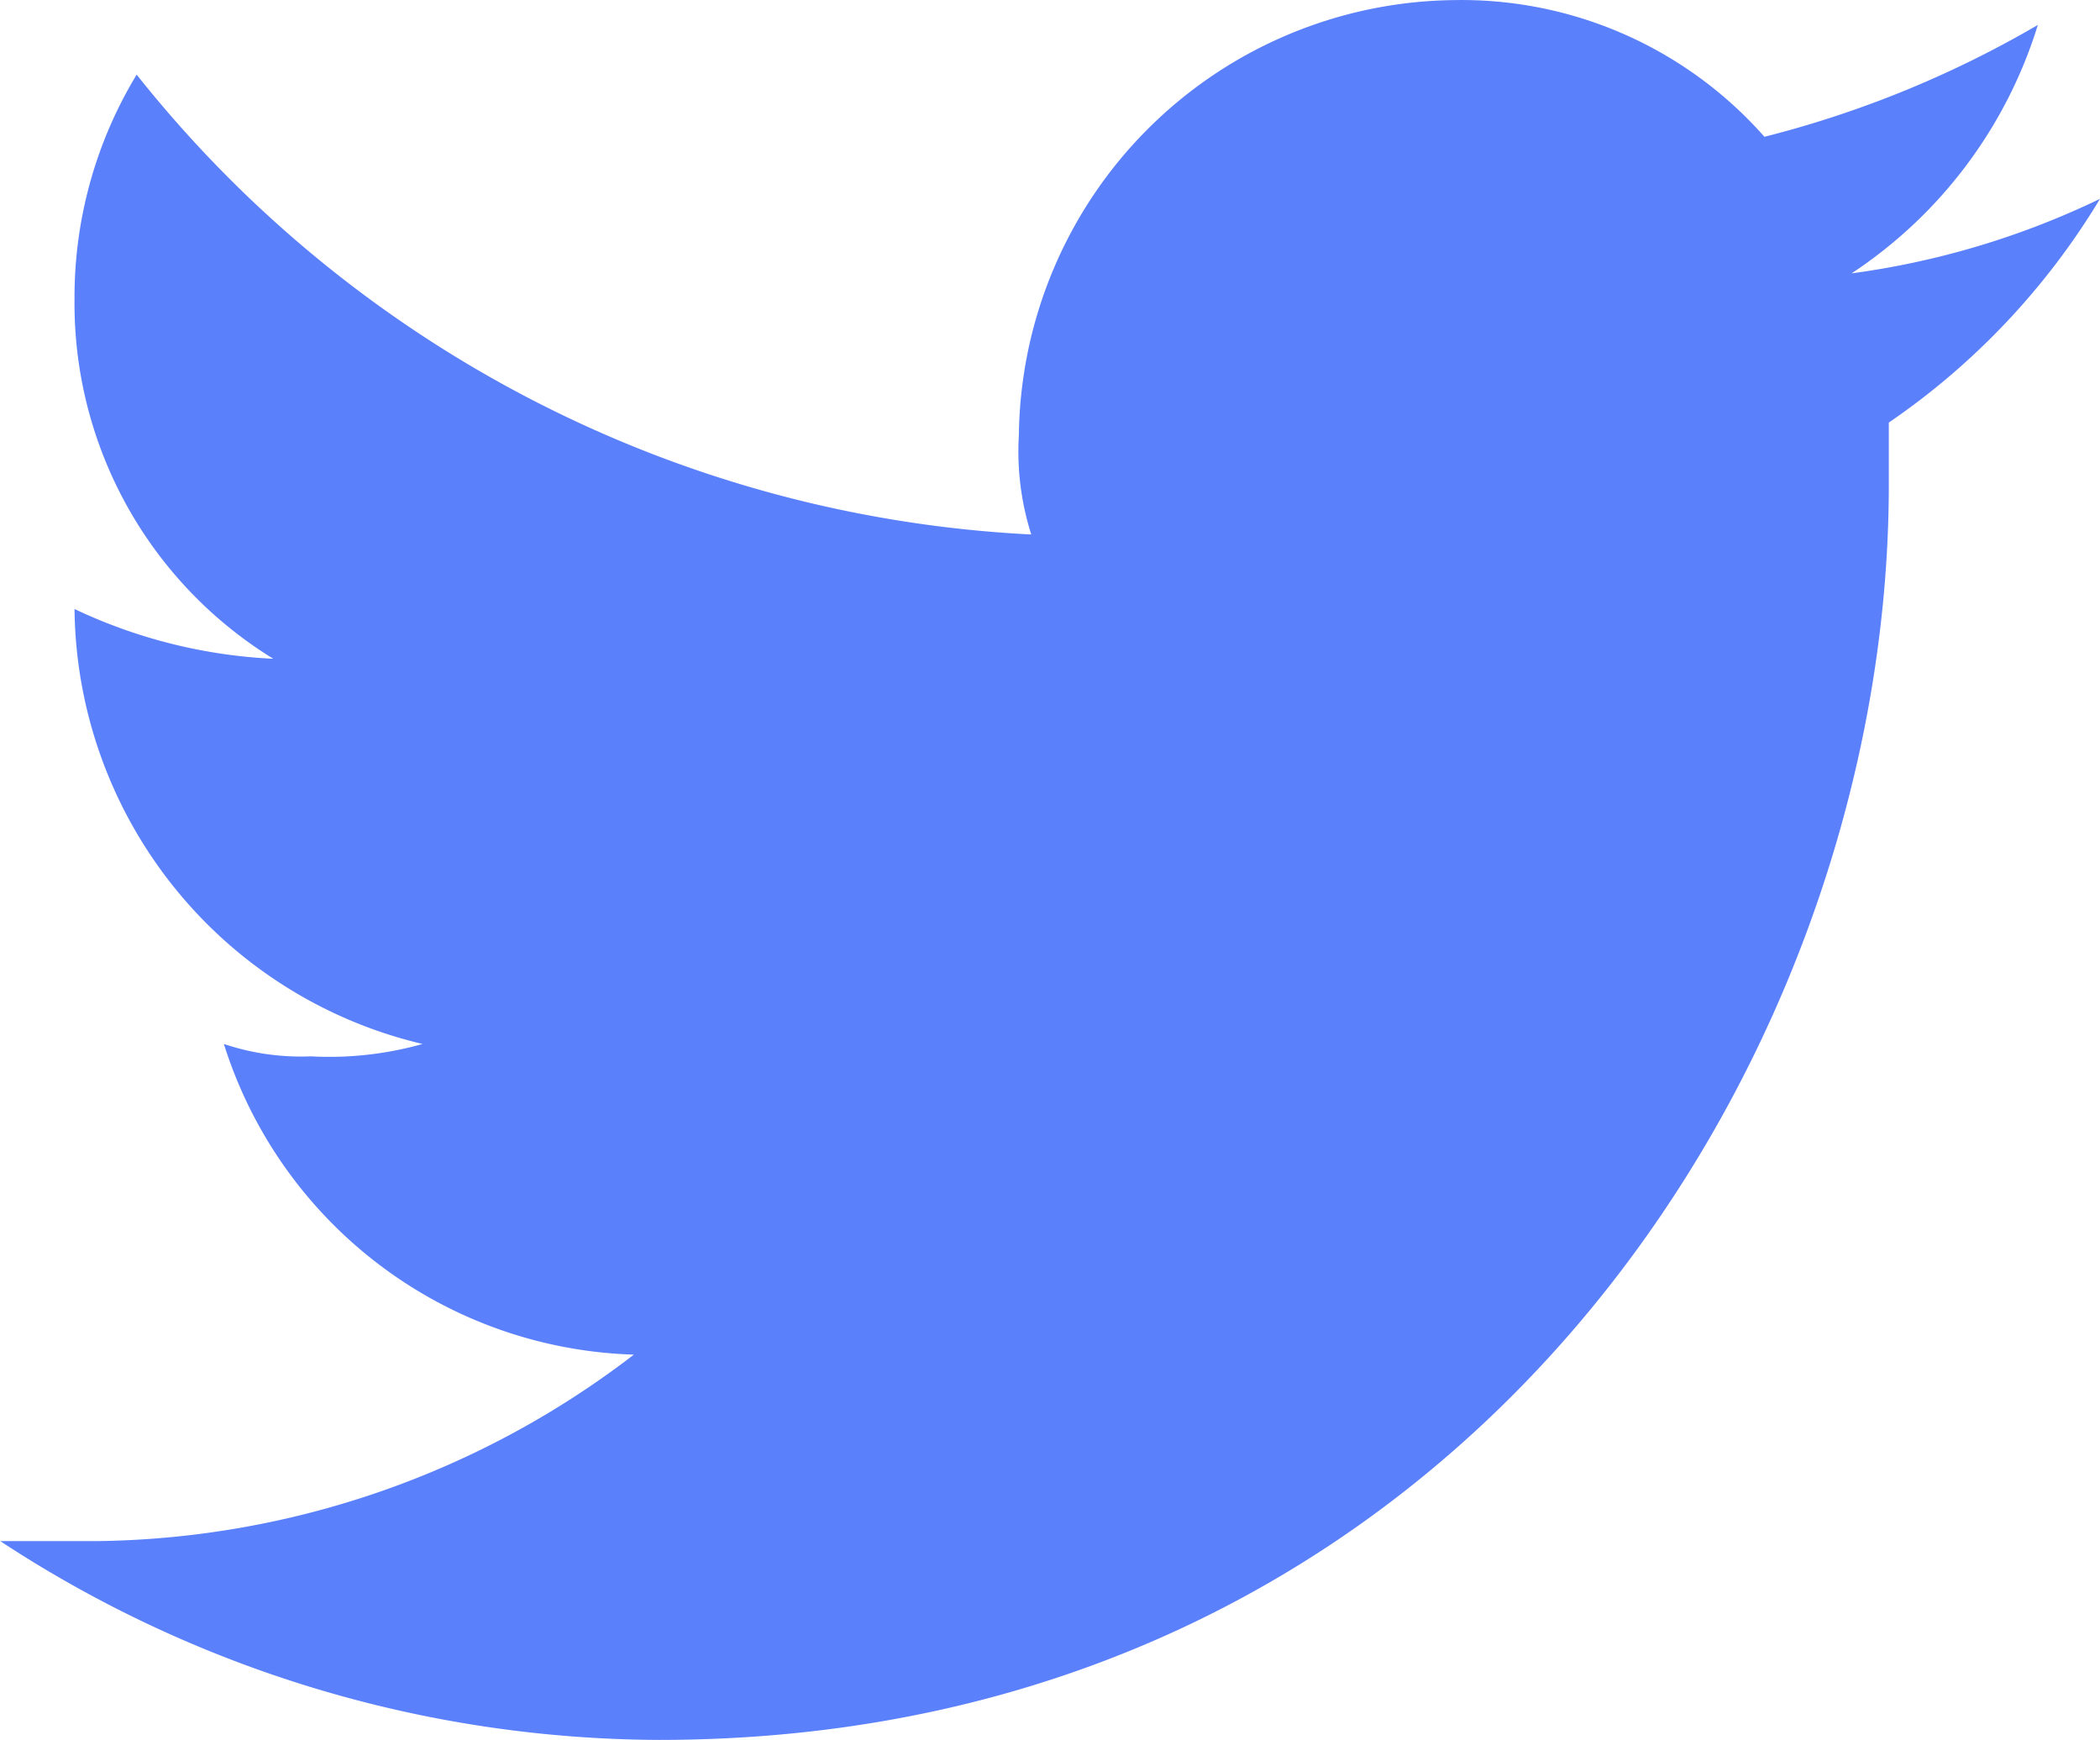<svg xmlns="http://www.w3.org/2000/svg" width="20.514" height="16.992" viewBox="0 0 20.514 16.992">
  <path id="Twitter_icon" data-name="Twitter icon" d="M-1078.995-41.657a10.3,10.3,0,0,1-2.67,1.092A3.945,3.945,0,0,0-1084.7-41.9a4.3,4.3,0,0,0-4.248,4.248,2.673,2.673,0,0,0,.121.971,11.919,11.919,0,0,1-8.739-4.491,4.19,4.19,0,0,0-.607,2.185,4.073,4.073,0,0,0,1.942,3.52,5.089,5.089,0,0,1-1.942-.486h0a4.412,4.412,0,0,0,3.4,4.248,3.36,3.36,0,0,1-1.092.121,2.369,2.369,0,0,1-.849-.121,4.336,4.336,0,0,0,4.005,3.034,8.771,8.771,0,0,1-5.219,1.821h-.971a11.8,11.8,0,0,0,6.433,1.942c7.768,0,12.016-6.554,12.016-12.259v-.607a7.055,7.055,0,0,0,2.063-2.185,8.056,8.056,0,0,1-2.427.728,4.491,4.491,0,0,0,1.82-2.427" transform="translate(1098.901 41.901)" fill="#5a80fb"/>
</svg>
